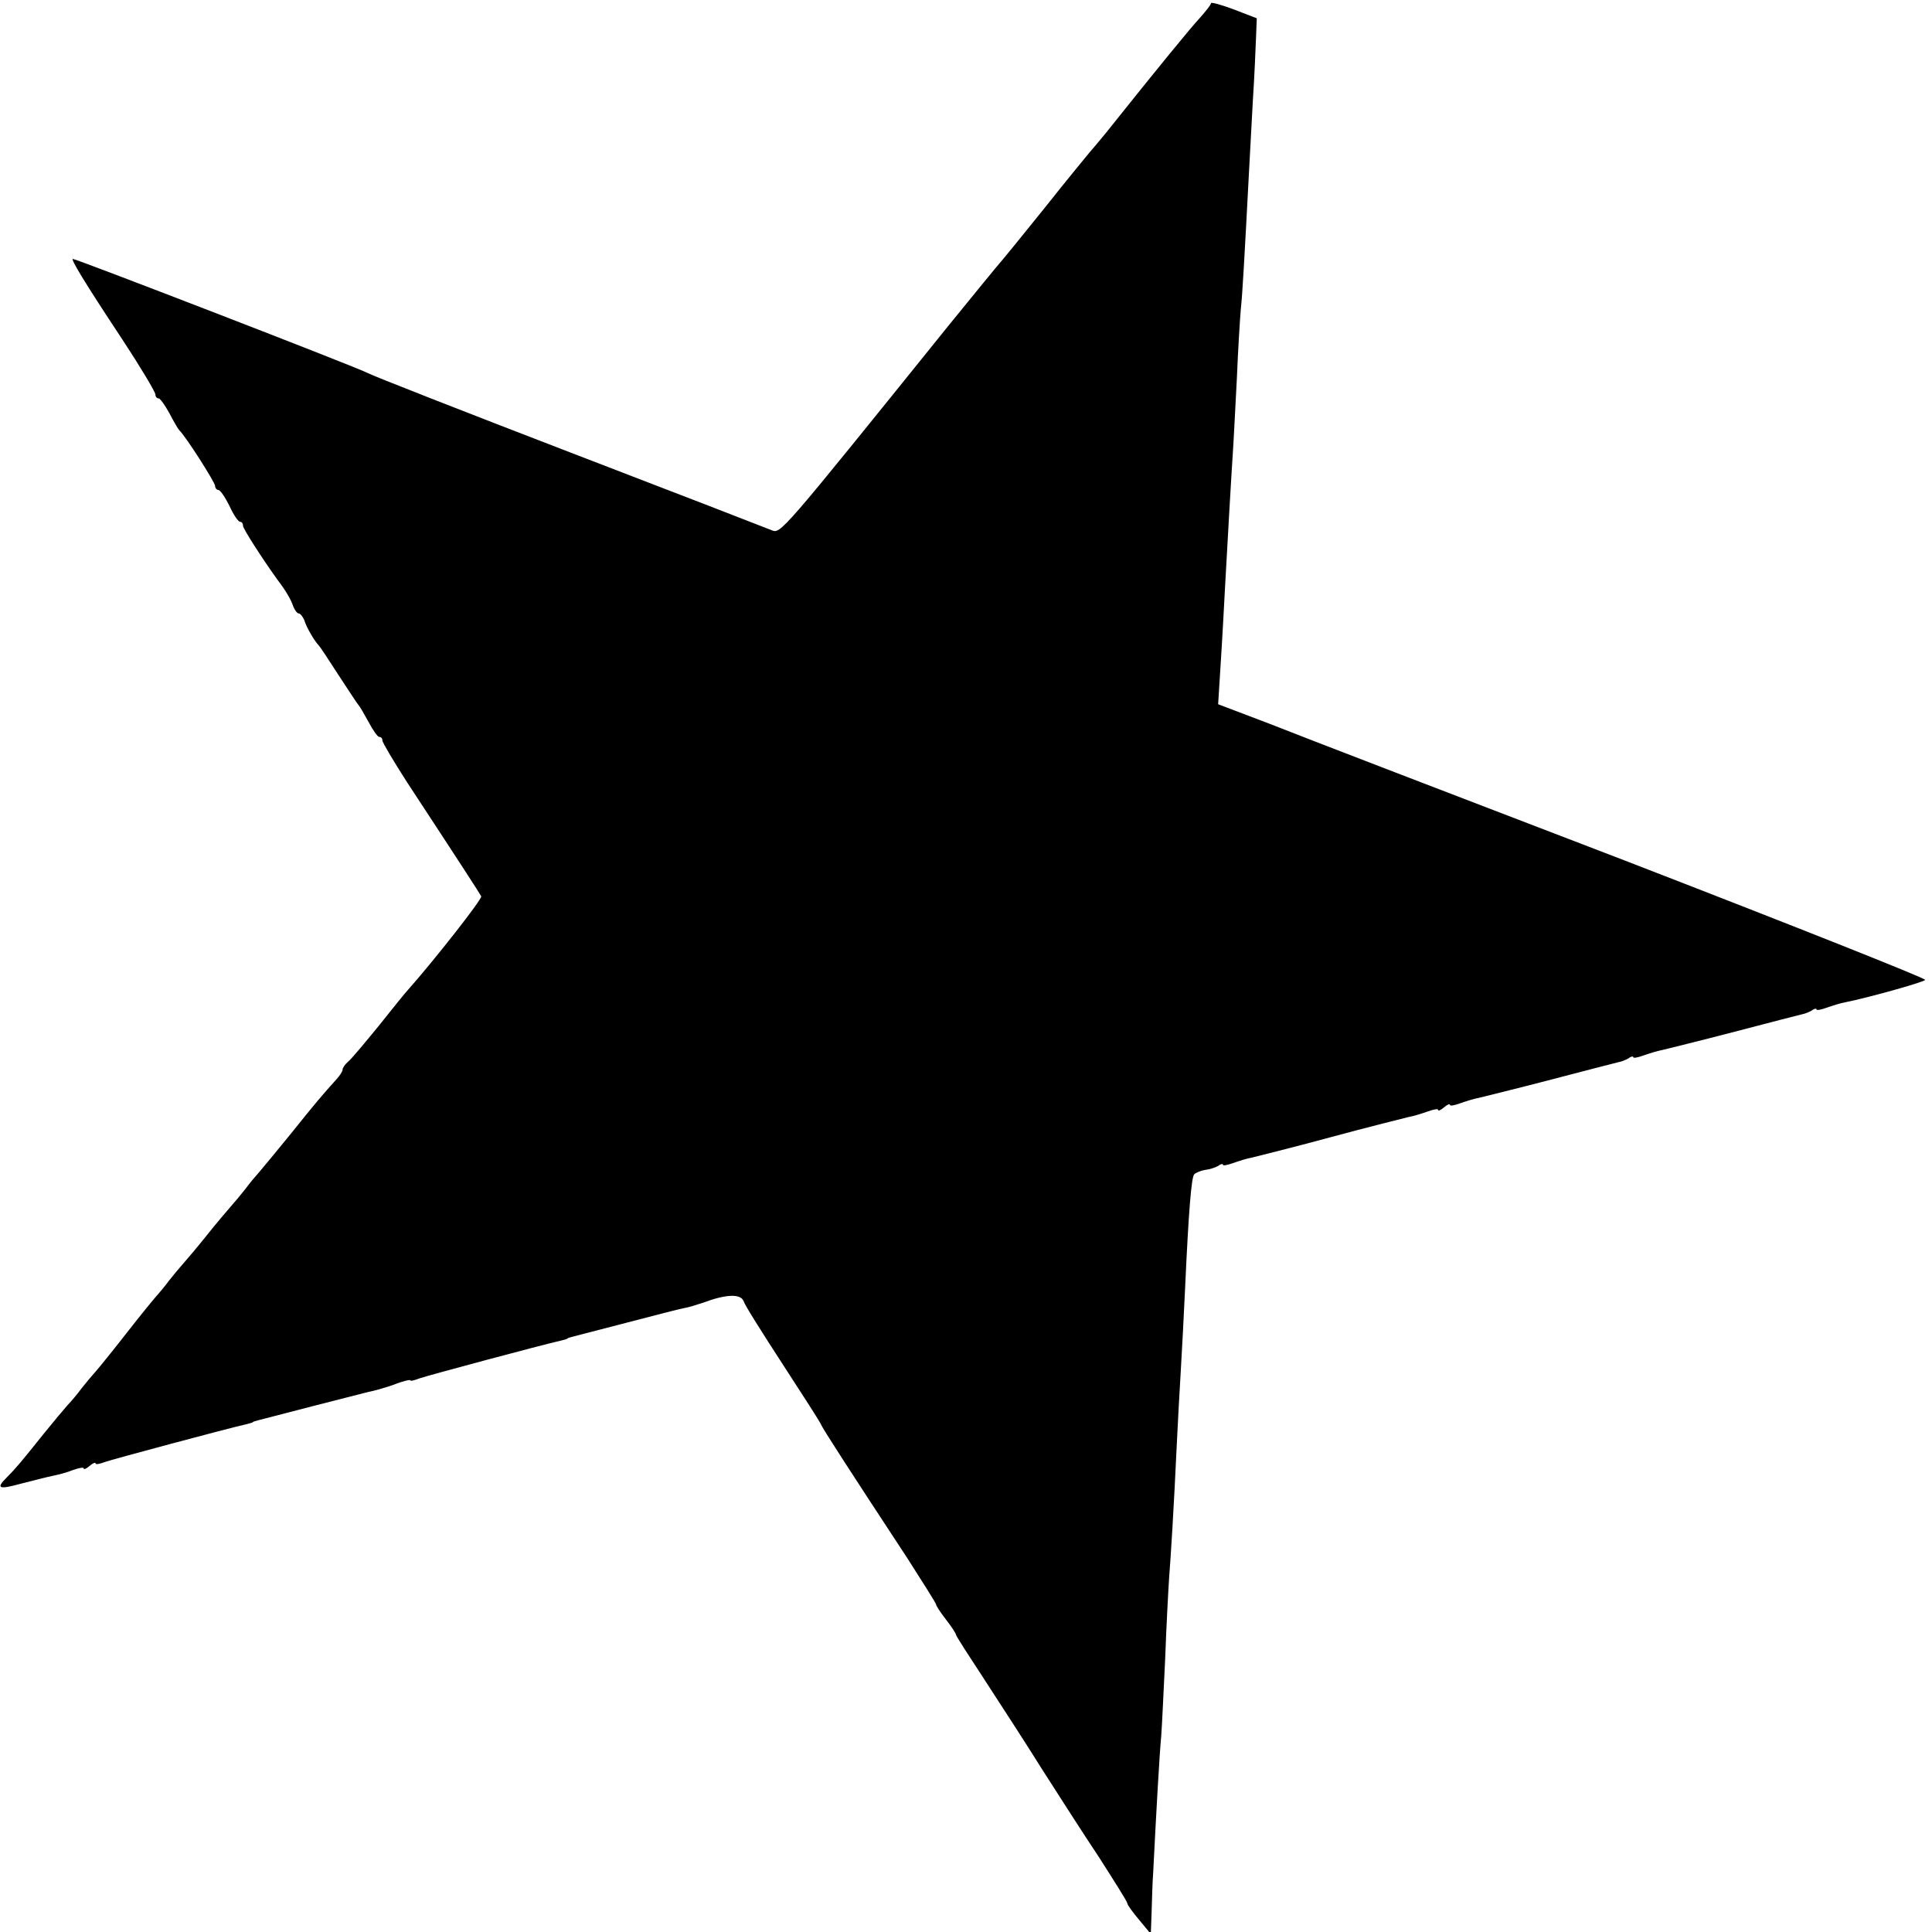 <?xml version="1.0" standalone="no"?>
<!DOCTYPE svg PUBLIC "-//W3C//DTD SVG 20010904//EN"
 "http://www.w3.org/TR/2001/REC-SVG-20010904/DTD/svg10.dtd">
<svg version="1.0" xmlns="http://www.w3.org/2000/svg"
 width="485pt" height="485pt" viewBox="0 0 485 485"
 preserveAspectRatio="xMidYMid meet">
<g transform="translate(0,485) scale(0.1,-0.1)"
fill="#000000" stroke="none">
<path d="M3040 4842 c0 -4 -13 -20 -28 -37 -24 -26 -102 -121 -236 -289 -17
-21 -36 -43 -42 -50 -5 -6 -57 -69 -114 -141 -57 -71 -107 -132 -110 -135 -3
-3 -62 -75 -131 -160 -423 -525 -419 -520 -442 -511 -12 5 -239 93 -505 195
-265 102 -495 192 -510 200 -26 14 -730 286 -739 286 -6 0 26 -54 124 -202 46
-70 83 -132 83 -138 0 -5 3 -10 8 -10 4 0 16 -17 27 -37 11 -21 22 -40 25 -43
16 -15 90 -131 90 -140 0 -5 4 -10 8 -10 5 0 17 -18 28 -40 10 -22 22 -40 27
-40 4 0 7 -4 7 -10 0 -7 48 -82 87 -136 20 -26 34 -50 39 -66 4 -10 10 -18 14
-18 4 0 10 -8 14 -17 5 -18 26 -53 36 -63 3 -3 25 -36 50 -75 25 -38 47 -72
50 -75 3 -3 14 -22 25 -42 11 -21 23 -38 27 -38 5 0 8 -4 8 -9 0 -5 28 -52 62
-105 132 -201 183 -280 186 -286 3 -7 -120 -163 -183 -234 -6 -6 -39 -47 -74
-91 -36 -44 -70 -85 -78 -91 -7 -6 -13 -15 -13 -19 0 -5 -7 -15 -15 -24 -36
-40 -54 -61 -114 -136 -36 -44 -72 -88 -80 -97 -9 -10 -25 -29 -36 -44 -11
-14 -27 -33 -35 -42 -9 -10 -36 -42 -60 -72 -24 -30 -51 -62 -60 -72 -8 -9
-24 -28 -35 -42 -11 -15 -27 -34 -36 -44 -8 -9 -42 -51 -74 -92 -32 -41 -66
-83 -74 -92 -9 -10 -25 -29 -36 -43 -11 -15 -27 -34 -35 -42 -8 -9 -35 -41
-60 -72 -56 -70 -70 -87 -94 -111 -27 -27 -19 -30 39 -14 28 7 62 16 77 19 15
3 38 9 52 15 15 5 26 7 26 4 0 -4 7 -1 15 6 8 7 15 10 15 6 0 -3 11 -1 24 4
20 7 303 83 356 95 8 2 15 4 15 5 0 1 7 3 15 5 8 2 69 18 135 35 66 17 129 33
141 36 12 2 40 10 63 18 22 9 41 13 41 11 0 -3 11 0 24 5 20 7 303 83 356 95
8 2 15 4 15 5 0 1 7 3 15 5 8 2 69 18 135 35 66 17 130 34 142 36 12 2 34 9
49 14 56 21 94 23 101 3 3 -10 48 -81 98 -158 50 -77 94 -145 96 -151 4 -10
73 -117 217 -336 39 -61 72 -113 72 -116 0 -3 11 -20 25 -38 14 -18 25 -35 25
-38 0 -3 33 -54 73 -115 39 -60 104 -160 142 -221 39 -61 103 -161 143 -221
39 -61 72 -113 72 -117 0 -4 14 -23 30 -42 l29 -35 2 55 c1 30 2 75 4 100 7
140 16 301 20 340 2 25 6 113 10 195 3 83 8 175 10 205 4 51 11 158 20 350 2
41 6 116 9 165 3 50 8 144 11 210 9 198 16 280 23 287 4 4 16 9 27 11 11 1 26
6 33 10 6 5 12 6 12 3 0 -3 11 -1 25 4 14 5 36 12 48 14 12 3 101 25 197 51
96 26 185 48 197 51 12 2 34 9 48 14 14 5 25 7 25 4 0 -4 7 -1 15 6 8 7 15 10
15 6 0 -3 11 -1 25 4 14 5 36 12 48 14 12 3 94 23 182 46 88 23 165 43 170 44
6 1 16 5 23 9 6 5 12 6 12 3 0 -3 11 -1 25 4 14 5 36 12 48 14 12 3 94 23 182
46 88 23 165 43 170 44 6 1 16 5 23 9 6 5 12 6 12 3 0 -3 11 -1 25 4 14 5 36
12 48 14 51 10 193 49 200 56 4 3 -336 138 -755 300 -420 161 -821 315 -891
343 l-129 49 7 112 c4 61 8 140 10 176 5 92 16 286 20 345 2 28 6 111 10 185
3 74 8 153 10 175 4 36 9 126 20 335 2 41 7 125 10 185 4 61 7 132 8 159 l2
50 -57 22 c-32 12 -58 19 -58 16z"/>
</g>
</svg>
